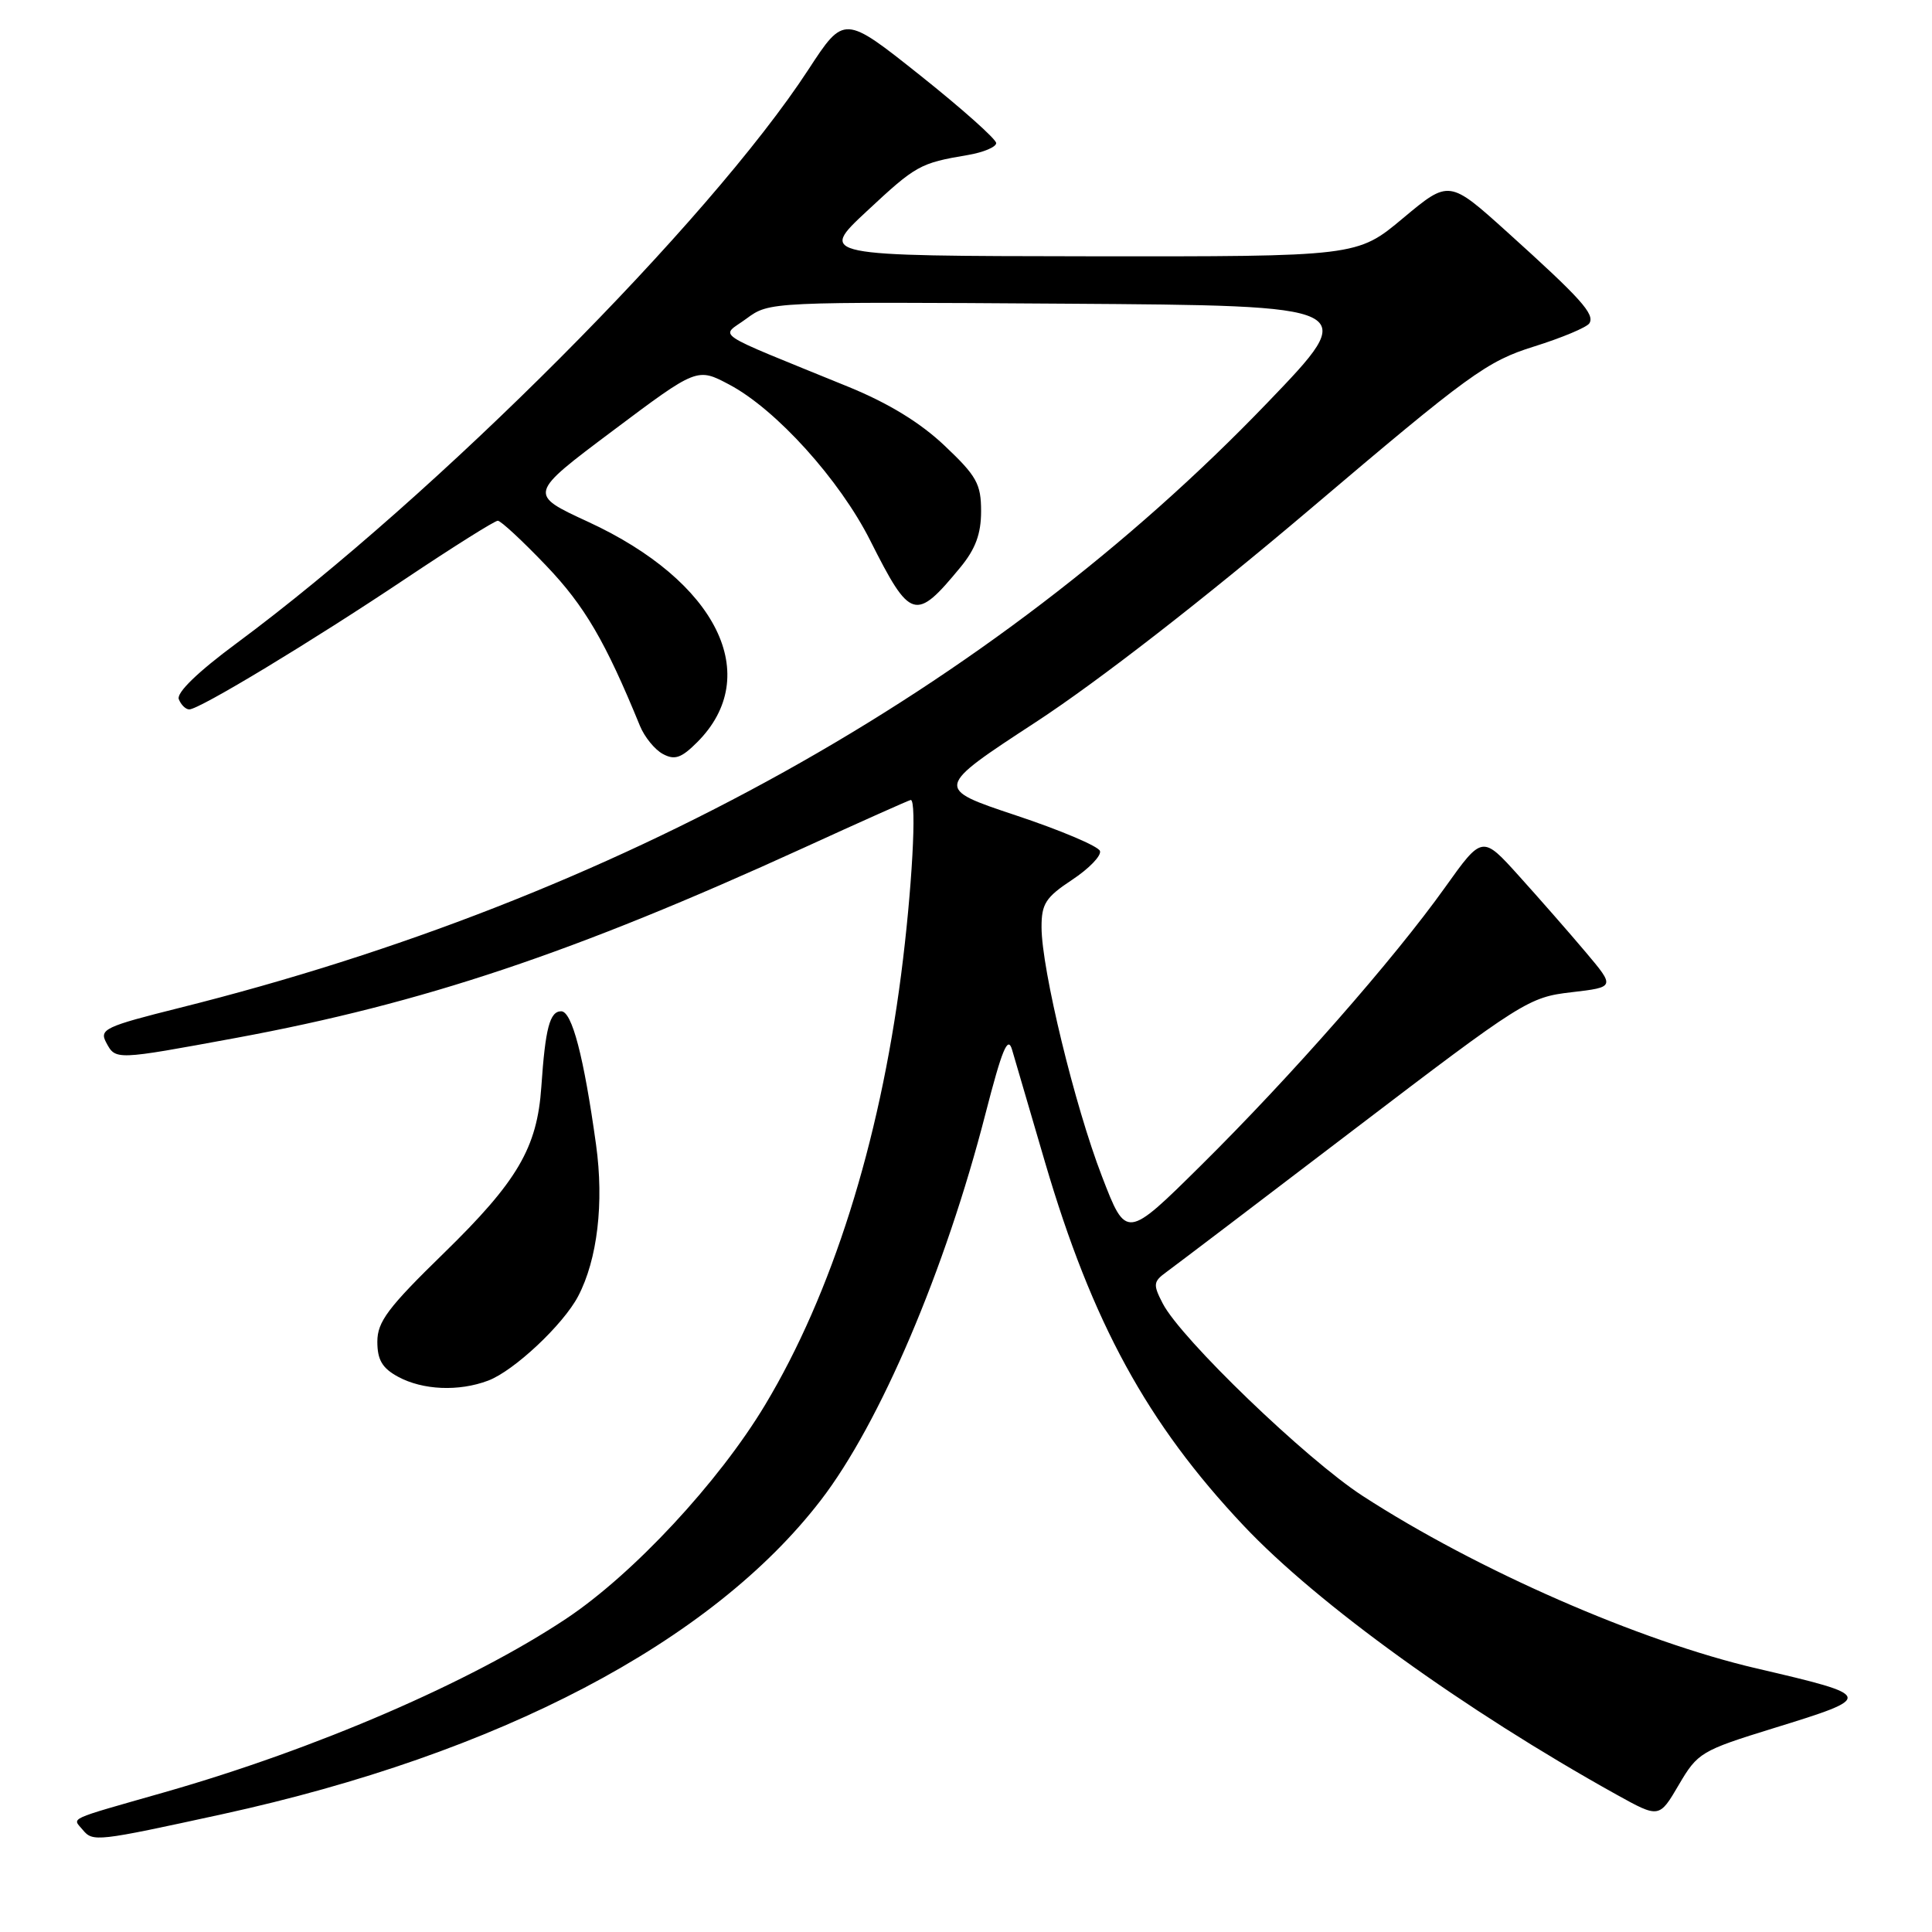 <?xml version="1.0" encoding="UTF-8" standalone="no"?>
<!DOCTYPE svg PUBLIC "-//W3C//DTD SVG 1.1//EN" "http://www.w3.org/Graphics/SVG/1.1/DTD/svg11.dtd" >
<svg xmlns="http://www.w3.org/2000/svg" xmlns:xlink="http://www.w3.org/1999/xlink" version="1.1" viewBox="0 0 256 256">
 <g >
 <path fill="currentColor"
d=" M 29.50 240.38 C 66.12 232.38 94.29 217.60 108.75 198.80 C 116.59 188.63 125.27 168.26 130.58 147.58 C 132.78 139.05 133.54 137.19 134.10 139.08 C 134.49 140.41 136.46 147.12 138.47 154.00 C 144.71 175.25 152.01 188.61 164.78 202.15 C 174.60 212.56 194.04 226.58 214.17 237.78 C 219.85 240.93 219.85 240.93 222.45 236.50 C 224.95 232.23 225.41 231.96 235.02 228.99 C 248.45 224.85 248.41 224.72 232.78 221.08 C 217.23 217.46 195.69 208.03 180.55 198.21 C 173.07 193.36 156.47 177.38 154.07 172.72 C 152.76 170.19 152.81 169.82 154.57 168.54 C 155.63 167.77 166.83 159.27 179.45 149.64 C 201.72 132.67 202.57 132.13 208.21 131.48 C 214.02 130.80 214.02 130.80 210.10 126.15 C 207.94 123.59 203.97 119.06 201.29 116.09 C 196.41 110.67 196.41 110.67 191.48 117.58 C 184.69 127.10 171.09 142.59 159.20 154.36 C 149.23 164.23 149.23 164.23 146.01 155.86 C 142.41 146.54 138.02 128.44 138.01 122.88 C 138.00 119.76 138.55 118.90 142.06 116.58 C 144.30 115.10 145.96 113.38 145.75 112.76 C 145.54 112.13 140.53 110.01 134.61 108.04 C 123.84 104.45 123.84 104.45 137.27 95.67 C 145.53 90.27 159.52 79.40 173.60 67.46 C 194.69 49.56 197.03 47.86 203.25 45.92 C 206.96 44.76 210.27 43.37 210.60 42.84 C 211.35 41.63 209.49 39.57 199.76 30.79 C 192.02 23.81 192.02 23.81 185.92 28.90 C 179.83 34.00 179.83 34.00 144.16 33.96 C 108.50 33.91 108.50 33.91 114.85 27.99 C 121.38 21.90 121.89 21.61 128.25 20.54 C 130.31 20.19 132.00 19.48 132.00 18.96 C 132.00 18.44 127.47 14.40 121.93 9.99 C 111.85 1.97 111.85 1.97 107.11 9.23 C 93.98 29.35 57.82 65.62 31.34 85.24 C 26.20 89.04 23.37 91.79 23.69 92.64 C 23.98 93.39 24.60 94.00 25.08 94.00 C 26.42 94.00 41.31 85.00 53.86 76.60 C 60.11 72.42 65.56 69.00 65.96 69.00 C 66.36 69.00 69.25 71.68 72.38 74.96 C 77.48 80.30 80.22 85.00 84.80 96.19 C 85.41 97.67 86.77 99.34 87.84 99.91 C 89.40 100.75 90.28 100.45 92.38 98.35 C 101.20 89.53 95.02 77.03 77.92 69.14 C 69.99 65.48 69.99 65.48 81.18 57.09 C 92.37 48.70 92.37 48.70 96.65 50.97 C 102.84 54.25 111.25 63.56 115.31 71.62 C 120.64 82.20 121.30 82.40 127.26 75.17 C 129.26 72.74 130.00 70.74 130.00 67.74 C 130.00 64.13 129.42 63.08 125.18 59.07 C 121.96 56.01 117.74 53.43 112.43 51.26 C 93.82 43.66 95.48 44.76 98.91 42.22 C 101.95 39.98 101.95 39.98 141.12 40.24 C 180.30 40.50 180.30 40.50 167.95 53.35 C 131.36 91.43 81.68 119.07 23.78 133.55 C 13.94 136.01 13.14 136.39 14.06 138.12 C 15.33 140.49 15.20 140.49 31.27 137.53 C 56.05 132.95 75.99 126.27 106.43 112.37 C 114.10 108.86 120.51 106.00 120.68 106.00 C 121.51 106.00 120.84 118.04 119.40 129.16 C 116.51 151.52 110.21 171.45 101.39 186.14 C 95.24 196.39 83.89 208.59 75.00 214.50 C 62.37 222.89 41.93 231.73 21.81 237.48 C 8.61 241.25 9.59 240.80 10.97 242.47 C 12.31 244.08 12.77 244.03 29.50 240.38 Z  M 64.68 182.94 C 68.09 181.66 74.63 175.53 76.61 171.75 C 79.16 166.89 80.05 159.39 78.98 151.68 C 77.36 139.99 75.79 134.00 74.36 134.00 C 72.85 134.00 72.26 136.23 71.73 144.00 C 71.18 152.09 68.58 156.52 58.79 166.07 C 51.41 173.26 50.00 175.14 50.00 177.78 C 50.00 180.19 50.65 181.29 52.75 182.43 C 56.02 184.20 60.79 184.41 64.68 182.94 Z "/>
</g>
</svg>